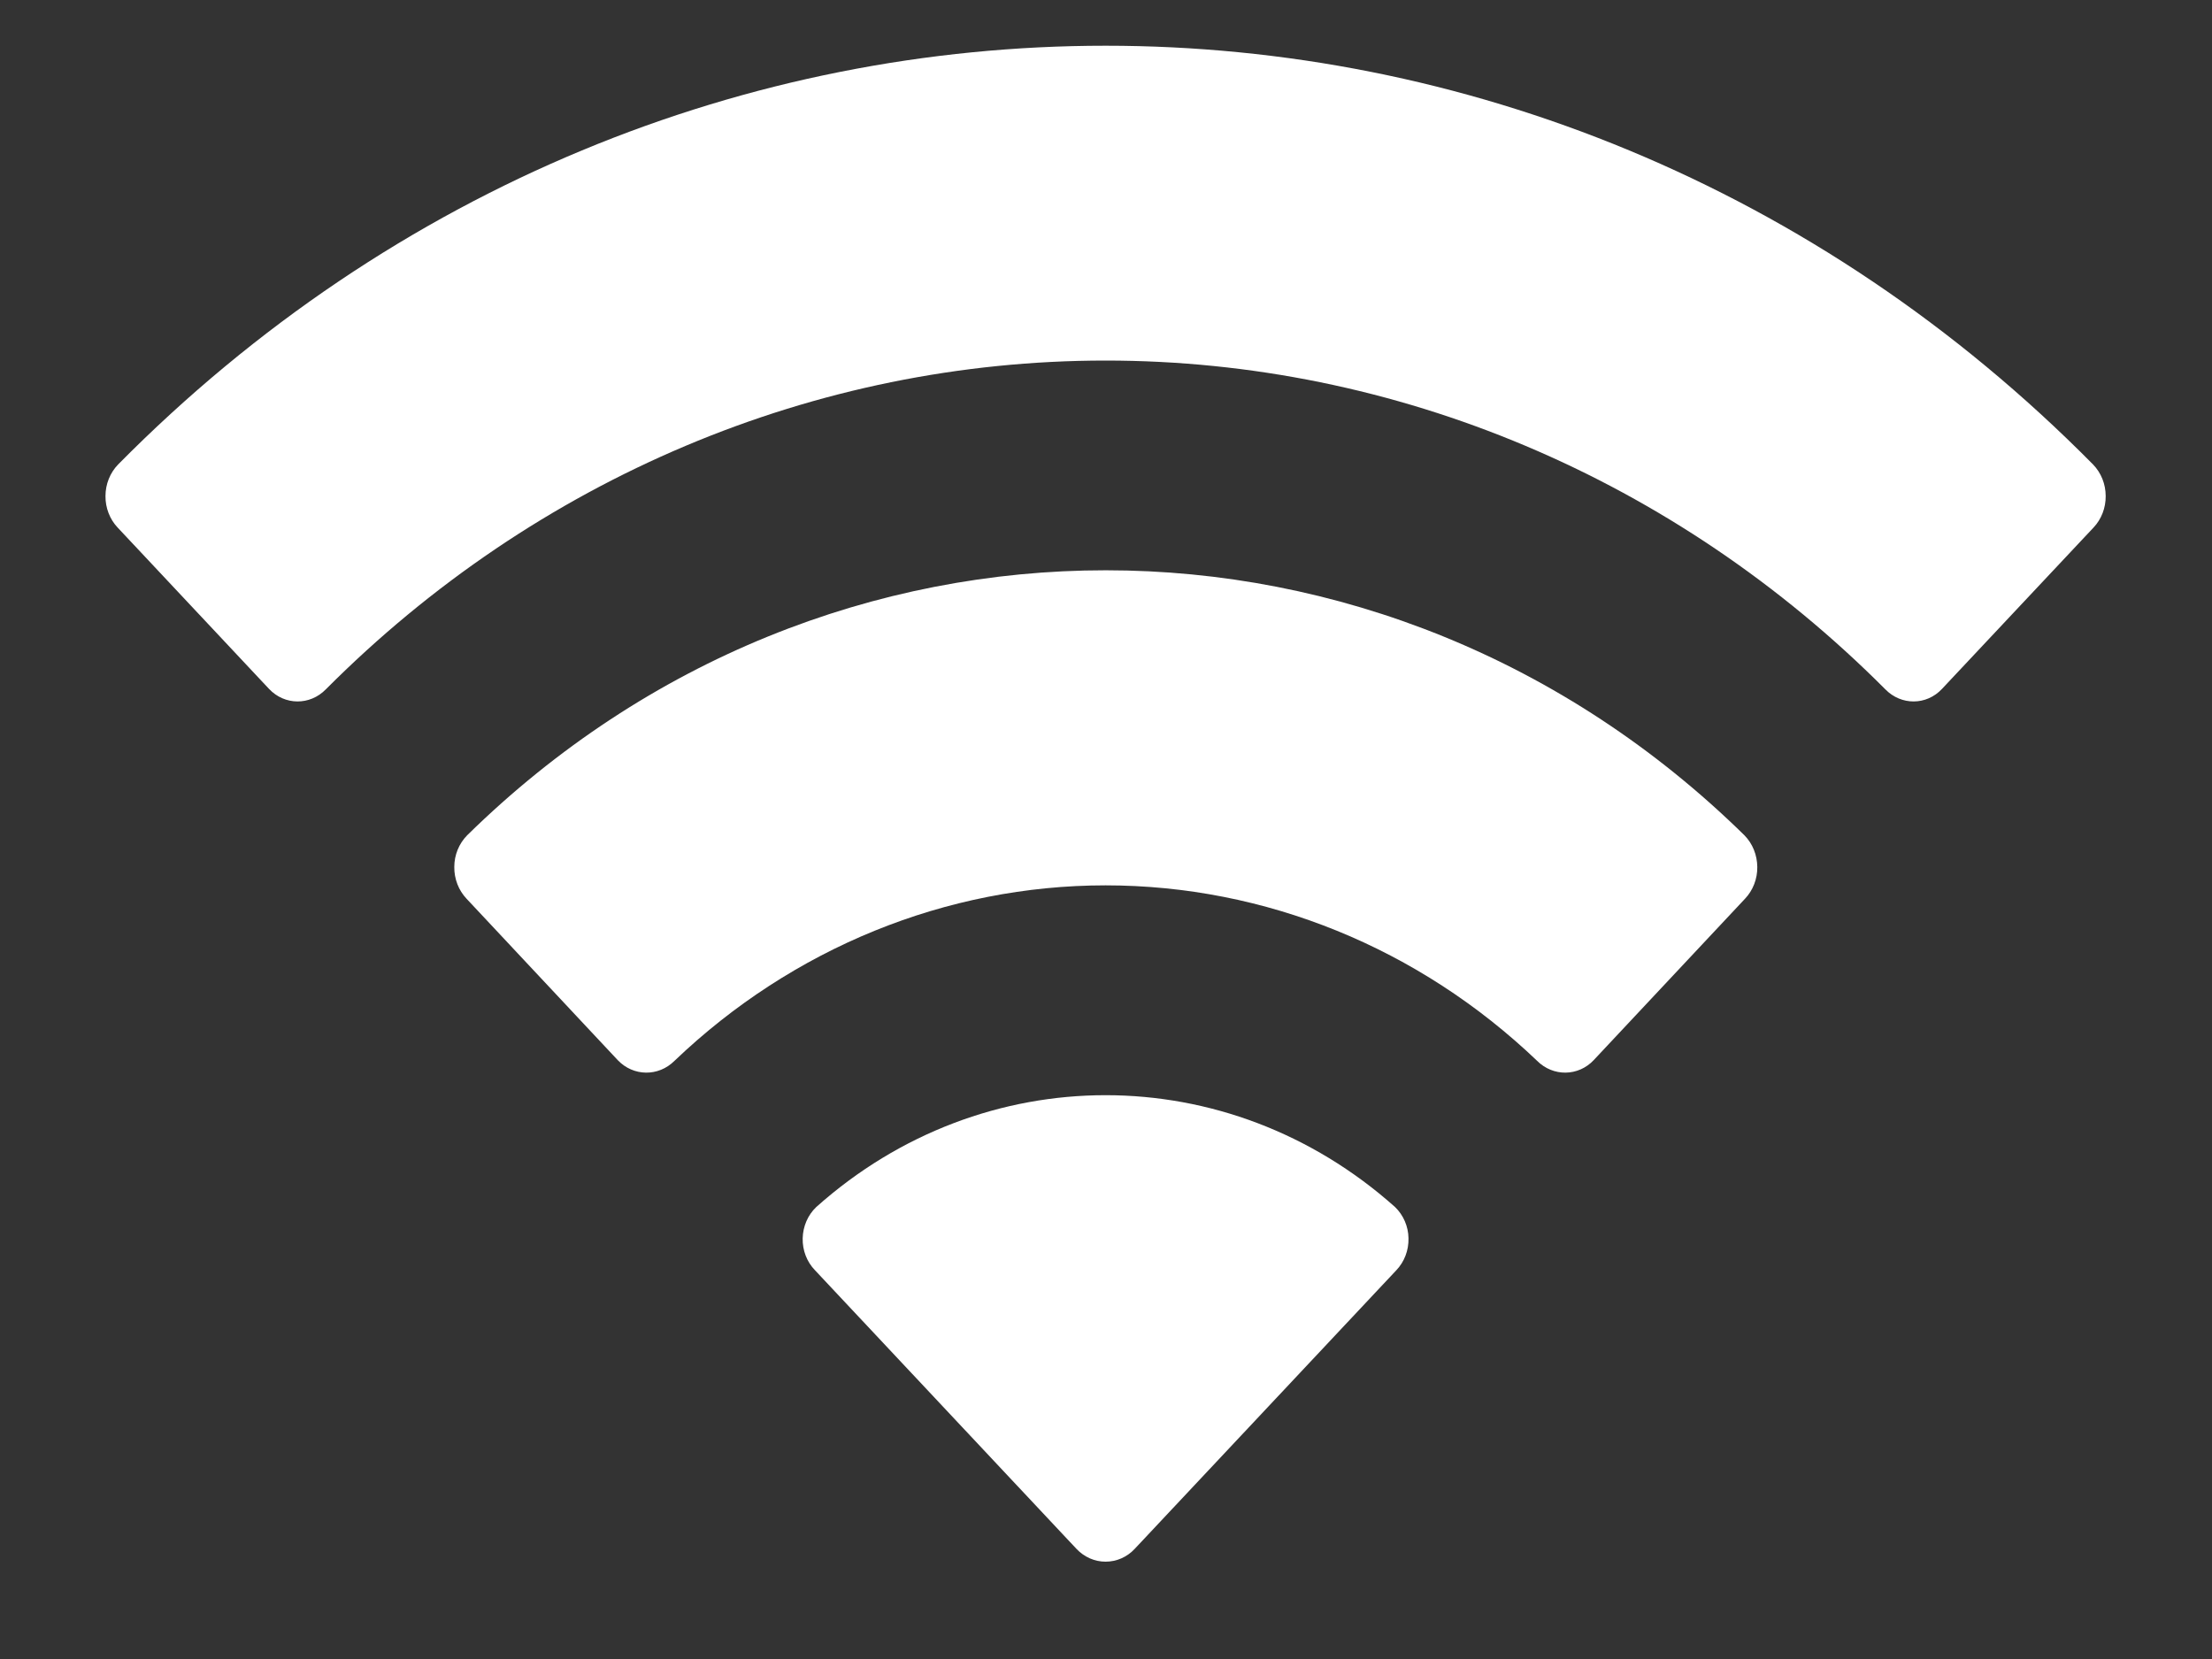<svg width="16" height="12" viewBox="0 0 16 12" fill="none" xmlns="http://www.w3.org/2000/svg">
<rect x="0" y="0" width="16" height="12" fill="#333333" stroke="none"/>
<path fill-rule="evenodd" clip-rule="evenodd" d="M7.997 2.608C10.097 2.608 12.116 3.46 13.637 4.986C13.752 5.104 13.935 5.103 14.047 4.983L15.143 3.816C15.2 3.756 15.232 3.673 15.231 3.588C15.231 3.502 15.198 3.42 15.14 3.36C11.147 -0.679 4.847 -0.679 0.854 3.36C0.796 3.42 0.763 3.502 0.763 3.588C0.762 3.673 0.794 3.756 0.851 3.816L1.946 4.983C2.059 5.103 2.242 5.104 2.357 4.986C3.879 3.459 5.898 2.608 7.997 2.608ZM7.997 6.404C9.151 6.404 10.263 6.856 11.118 7.673C11.234 7.789 11.416 7.787 11.528 7.668L12.622 6.501C12.68 6.44 12.712 6.357 12.711 6.271C12.71 6.184 12.677 6.102 12.618 6.042C10.014 3.486 5.982 3.486 3.379 6.042C3.32 6.102 3.286 6.184 3.286 6.271C3.285 6.357 3.317 6.44 3.375 6.501L4.468 7.668C4.581 7.787 4.763 7.789 4.879 7.673C5.733 6.857 6.845 6.404 7.997 6.404ZM10.188 8.957C10.19 9.044 10.158 9.127 10.1 9.188L8.207 11.204C8.152 11.263 8.076 11.296 7.997 11.296C7.918 11.296 7.843 11.263 7.787 11.204L5.895 9.188C5.836 9.127 5.804 9.044 5.806 8.957C5.808 8.871 5.843 8.789 5.904 8.731C7.112 7.652 8.882 7.652 10.091 8.731C10.151 8.789 10.187 8.871 10.188 8.957Z" fill="white"/>
</svg>
